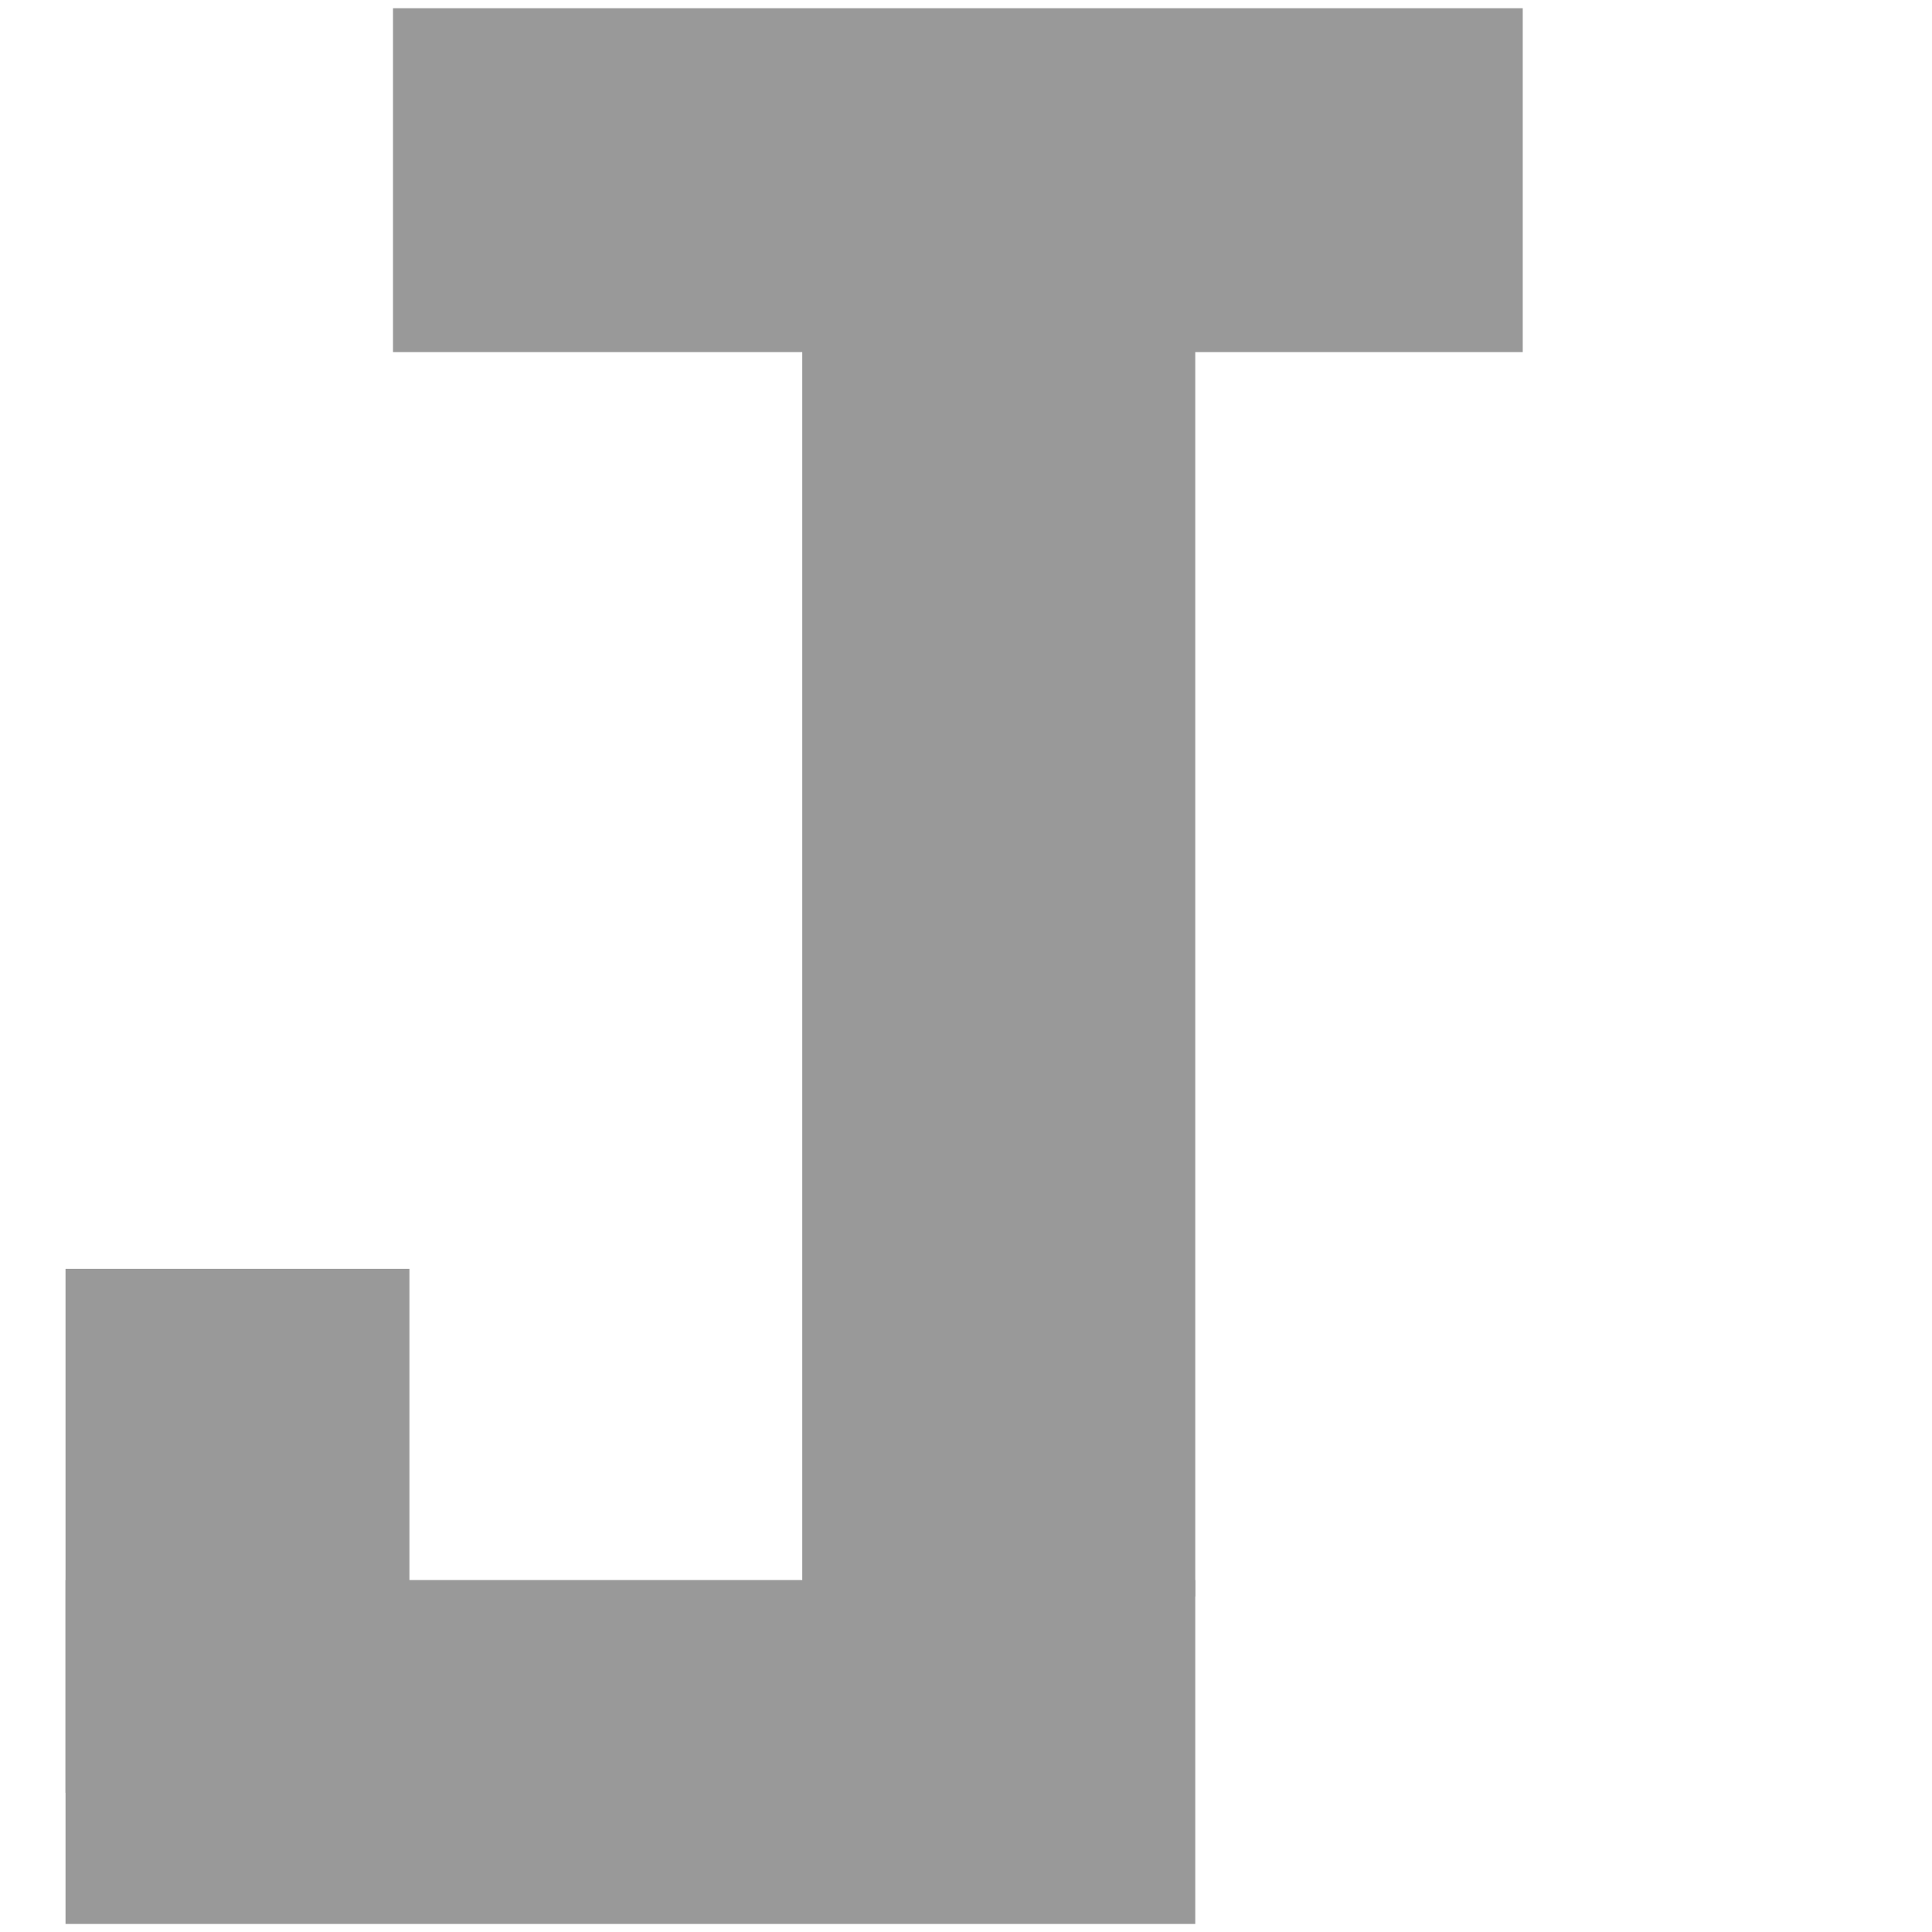 <?xml version="1.0" encoding="UTF-8" standalone="no"?>
<!-- Generator: Adobe Illustrator 15.1.0, SVG Export Plug-In  -->

<svg
   xmlns:dc="http://purl.org/dc/elements/1.1/"
   xmlns:cc="http://creativecommons.org/ns#"
   xmlns:rdf="http://www.w3.org/1999/02/22-rdf-syntax-ns#"
   xmlns:svg="http://www.w3.org/2000/svg"
   xmlns="http://www.w3.org/2000/svg"
   xmlns:sodipodi="http://sodipodi.sourceforge.net/DTD/sodipodi-0.dtd"
   xmlns:inkscape="http://www.inkscape.org/namespaces/inkscape"
   version="1.1"
   x="0px"
   y="0px"
   width="12px"
   height="12px"
   viewBox="0 0 12 12"
   style="overflow:visible;enable-background:new 0 0 12 12;"
   xml:space="preserve"
   preserveAspectRatio="xMinYMid meet"
   id="svg3008"
   inkscape:version="0.48.4 r9939"
   sodipodi:docname="incid.svg"><sodipodi:namedview
   pagecolor="#ffffff"
   bordercolor="#666666"
   borderopacity="1"
   objecttolerance="10"
   gridtolerance="10"
   guidetolerance="10"
   inkscape:pageopacity="0"
   inkscape:pageshadow="2"
   inkscape:window-width="1920"
   inkscape:window-height="1017"
   id="namedview3014"
   showgrid="false"
   inkscape:zoom="19.666667"
   inkscape:cx="6"
   inkscape:cy="6"
   inkscape:window-x="-4"
   inkscape:window-y="-4"
   inkscape:window-maximized="1"
   inkscape:current-layer="svg3008" />
<defs
   id="defs3010">
</defs>

<rect
   style="fill:#999999;fill-opacity:1"
   id="rect3018"
   width="7.017"
   height="2.136"
   x="2.441"
   y="0.051" /><rect
   style="fill:#999999;fill-opacity:1;overflow:visible"
   id="rect3018-1"
   width="7.017"
   height="2.136"
   x="0.407"
   y="9.814" /><rect
   style="fill:#999999;fill-opacity:1"
   id="rect3038"
   width="2.441"
   height="7.831"
   x="4.983"
   y="2.085" /><rect
   style="fill:#999999;fill-opacity:1"
   id="rect3042"
   width="2.136"
   height="3.254"
   x="0.407"
   y="7.881" /></svg>
